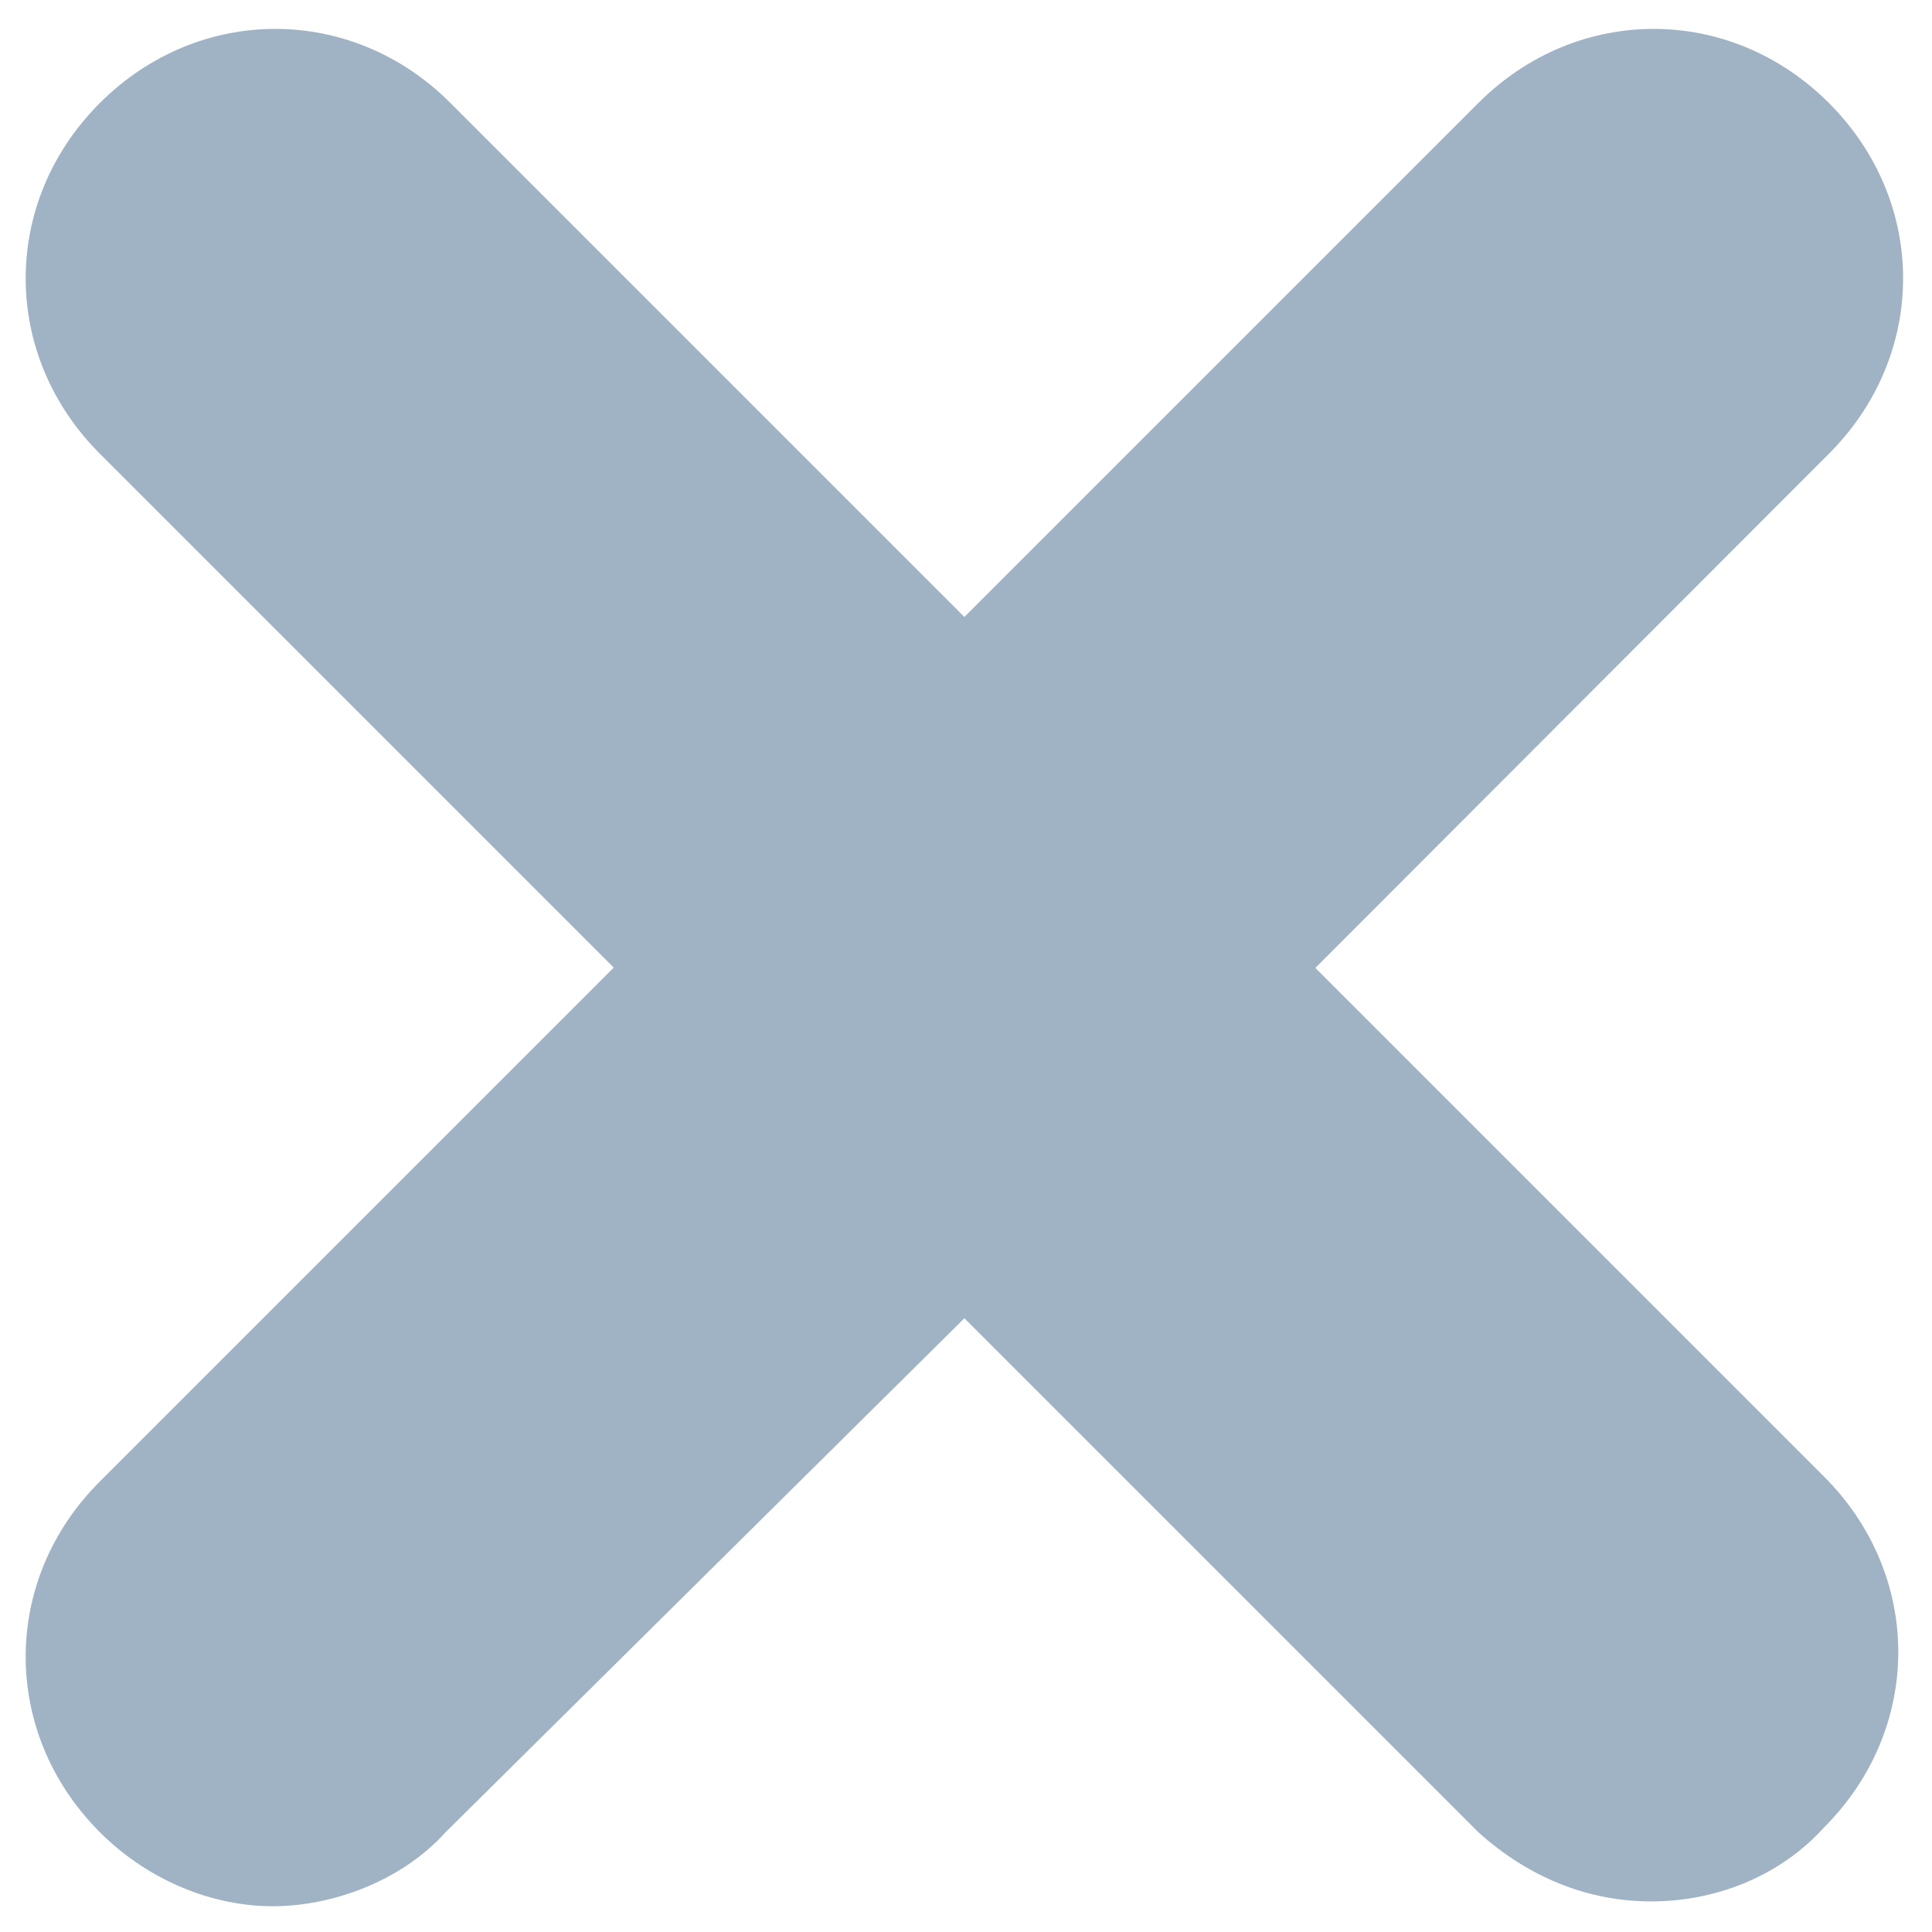 <?xml version="1.0" encoding="utf-8"?>
<!-- Generator: Adobe Illustrator 22.1.0, SVG Export Plug-In . SVG Version: 6.00 Build 0)  -->
<svg version="1.1" id="Layer_1" xmlns="http://www.w3.org/2000/svg" xmlns:xlink="http://www.w3.org/1999/xlink" x="0px" y="0px"
	 viewBox="0 0 600 600" style="enable-background:new 0 0 600 600;" xml:space="preserve">
<style type="text/css">
	.st0{fill:#A0B3C4;}
</style>
<path class="st0" d="M512.8,590.5c19.9,0,39.9-7.7,53.7-23c30.7-30.7,30.7-78.2,0-108.9l-158-158L568,140.9
	c30.7-30.7,30.7-78.2,0-108.9c-30.7-30.7-78.2-30.7-108.9,0L299.5,191.6L139.9,32C109.3,1.3,61.7,1.3,31,32s-30.7,78.2,0,108.9
	l159.6,159.6L31,460.1C0.3,490.7,0.3,538.3,31,569c15.3,15.3,35.3,23,53.7,23s39.9-7.7,53.7-23l161.1-159.6L459.1,569
	C474.4,582.8,492.8,590.5,512.8,590.5z"/>
</svg>
